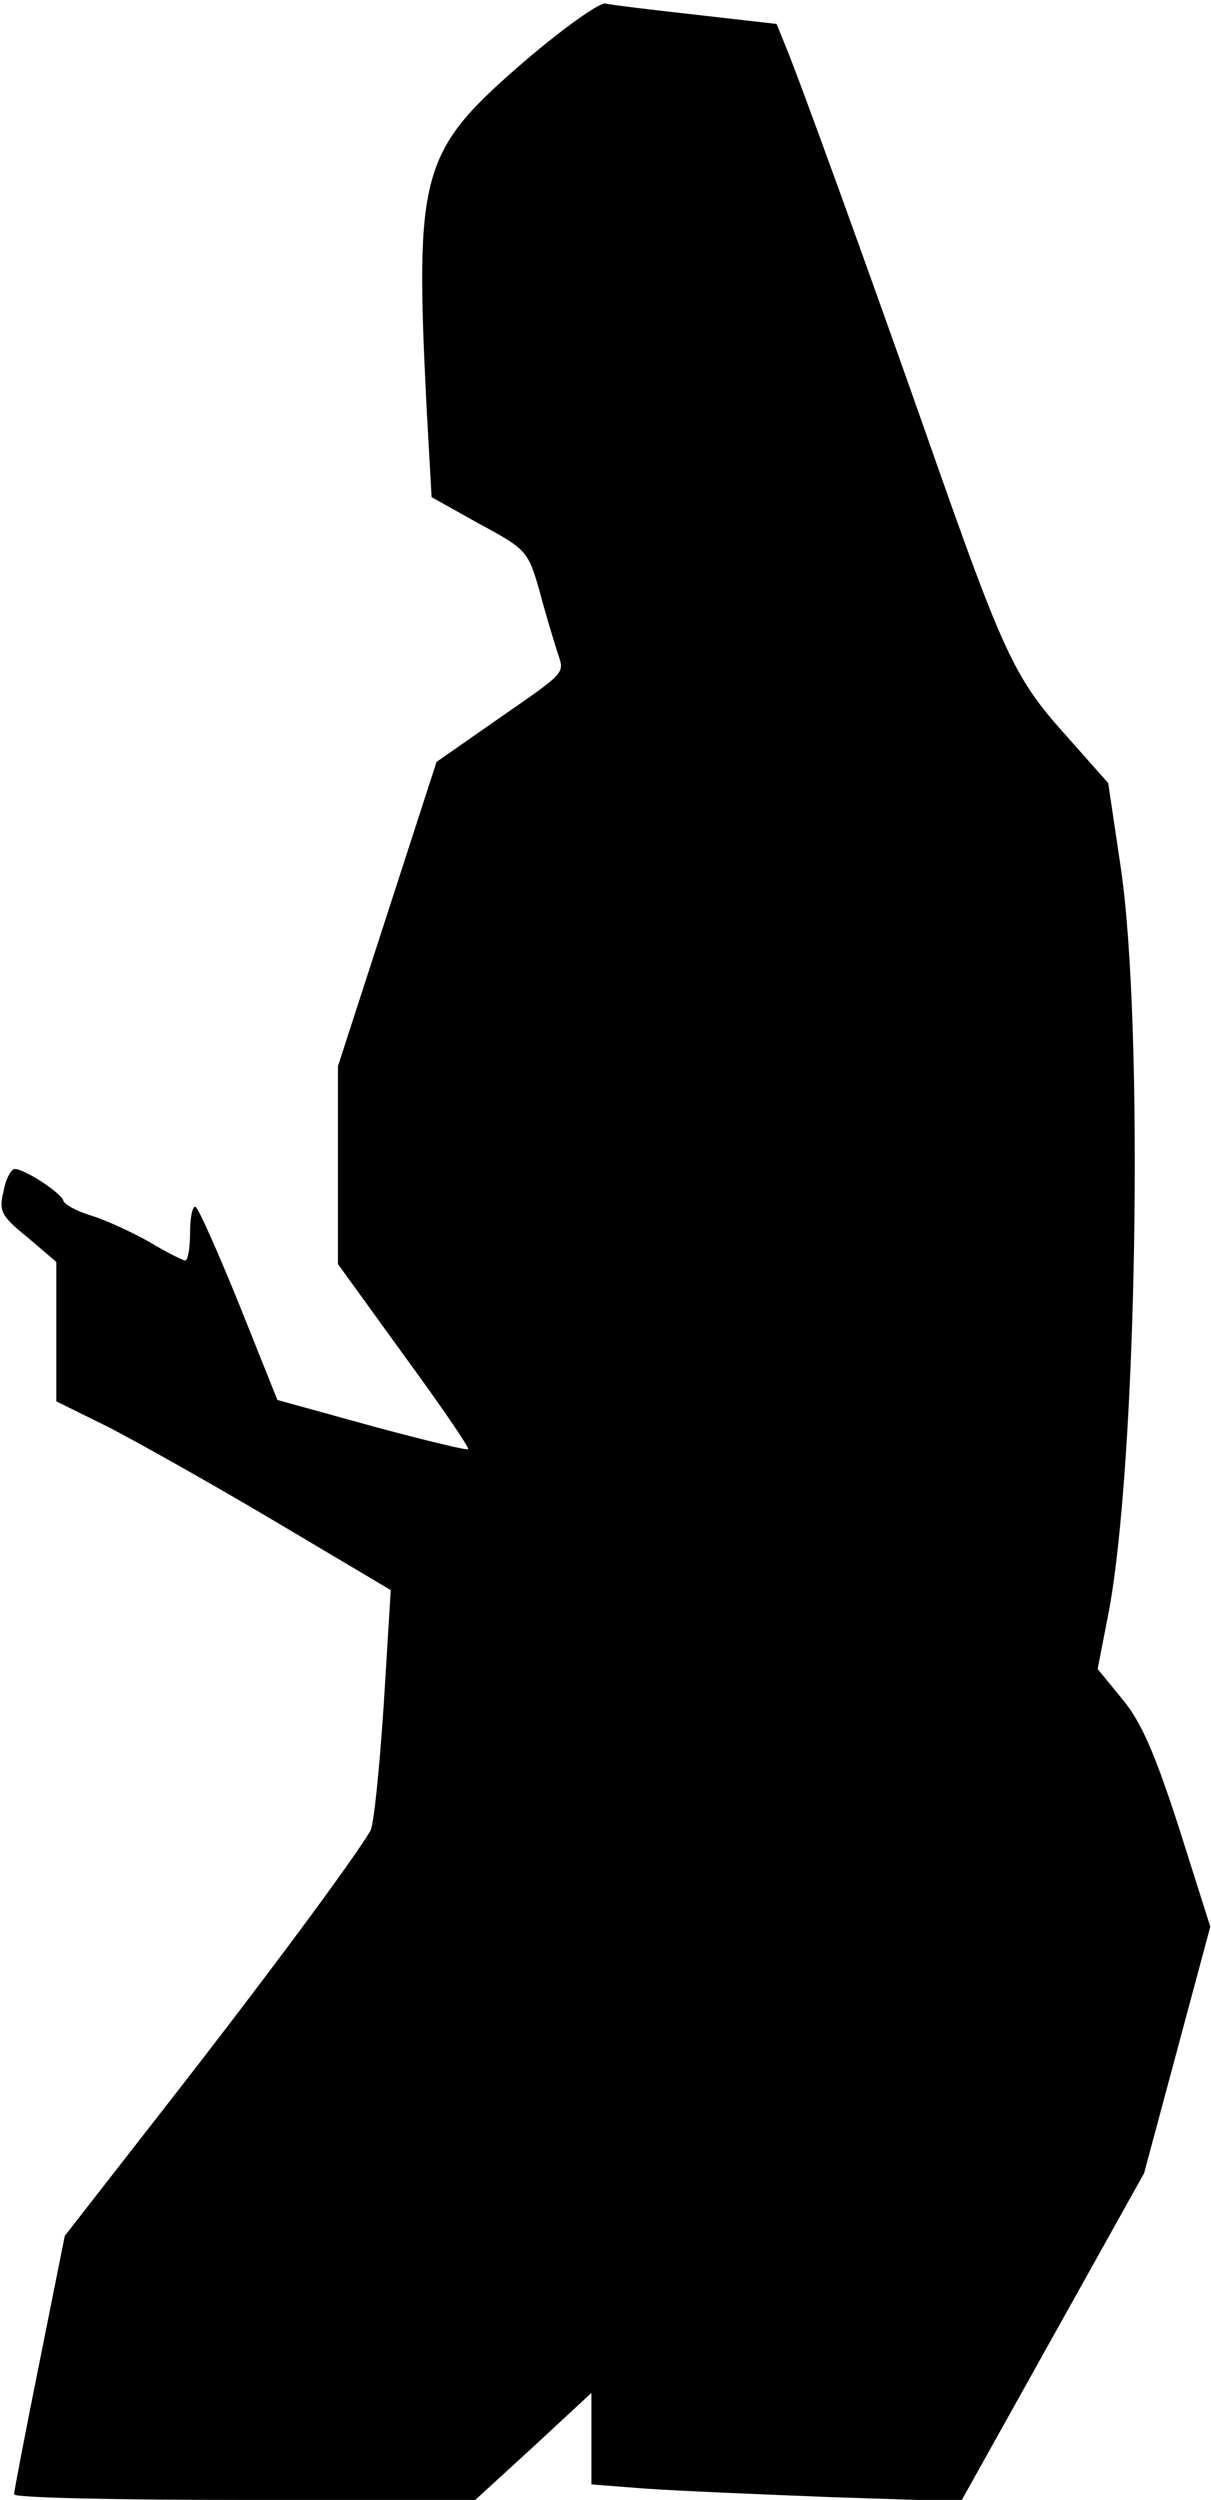 <?xml version="1.0" standalone="no"?>
<!DOCTYPE svg PUBLIC "-//W3C//DTD SVG 20010904//EN"
 "http://www.w3.org/TR/2001/REC-SVG-20010904/DTD/svg10.dtd">
<svg version="1.0" xmlns="http://www.w3.org/2000/svg"
 width="172pt" height="355pt" viewBox="0 0 172 355"
 preserveAspectRatio="xMidYMid meet">
<g transform="translate(0,355) scale(0.1,-0.1)"
fill="#000000" stroke="none">
<path fill="#000000" stroke="none" d="M745 3463 c-148 -128 -156 -155 -139
-494 l7 -125 68 -38 c67 -36 69 -39 85 -94 8 -31 20 -70 25 -86 11 -34 17 -27
-88 -100 l-83 -58 -70 -216 -70 -216 0 -140 0 -141 94 -130 c52 -71 93 -131
91 -133 -1 -2 -63 13 -137 33 l-134 37 -54 135 c-30 74 -58 137 -62 139 -4 3
-8 -13 -8 -35 0 -23 -3 -41 -7 -41 -3 0 -27 12 -52 27 -25 14 -62 31 -82 37
-20 6 -38 16 -39 21 -3 11 -55 45 -69 45 -5 0 -13 -14 -16 -32 -7 -28 -3 -35
34 -65 l41 -35 0 -99 0 -99 73 -36 c39 -20 146 -80 237 -134 l165 -98 -10
-163 c-6 -90 -14 -171 -19 -179 -27 -45 -148 -208 -282 -380 l-152 -195 -36
-180 c-20 -99 -36 -183 -36 -187 0 -5 147 -8 328 -8 l327 0 83 76 82 76 0 -65
0 -65 78 -6 c42 -3 160 -8 262 -12 l185 -6 130 233 130 233 47 175 47 175 -44
139 c-34 105 -53 150 -80 183 l-36 44 15 77 c41 211 51 835 18 1060 l-18 121
-62 70 c-72 80 -88 116 -197 427 -82 233 -178 498 -199 549 l-13 32 -114 13
c-63 7 -121 14 -129 16 -8 2 -60 -35 -115 -82z"/>
</g>
</svg>
